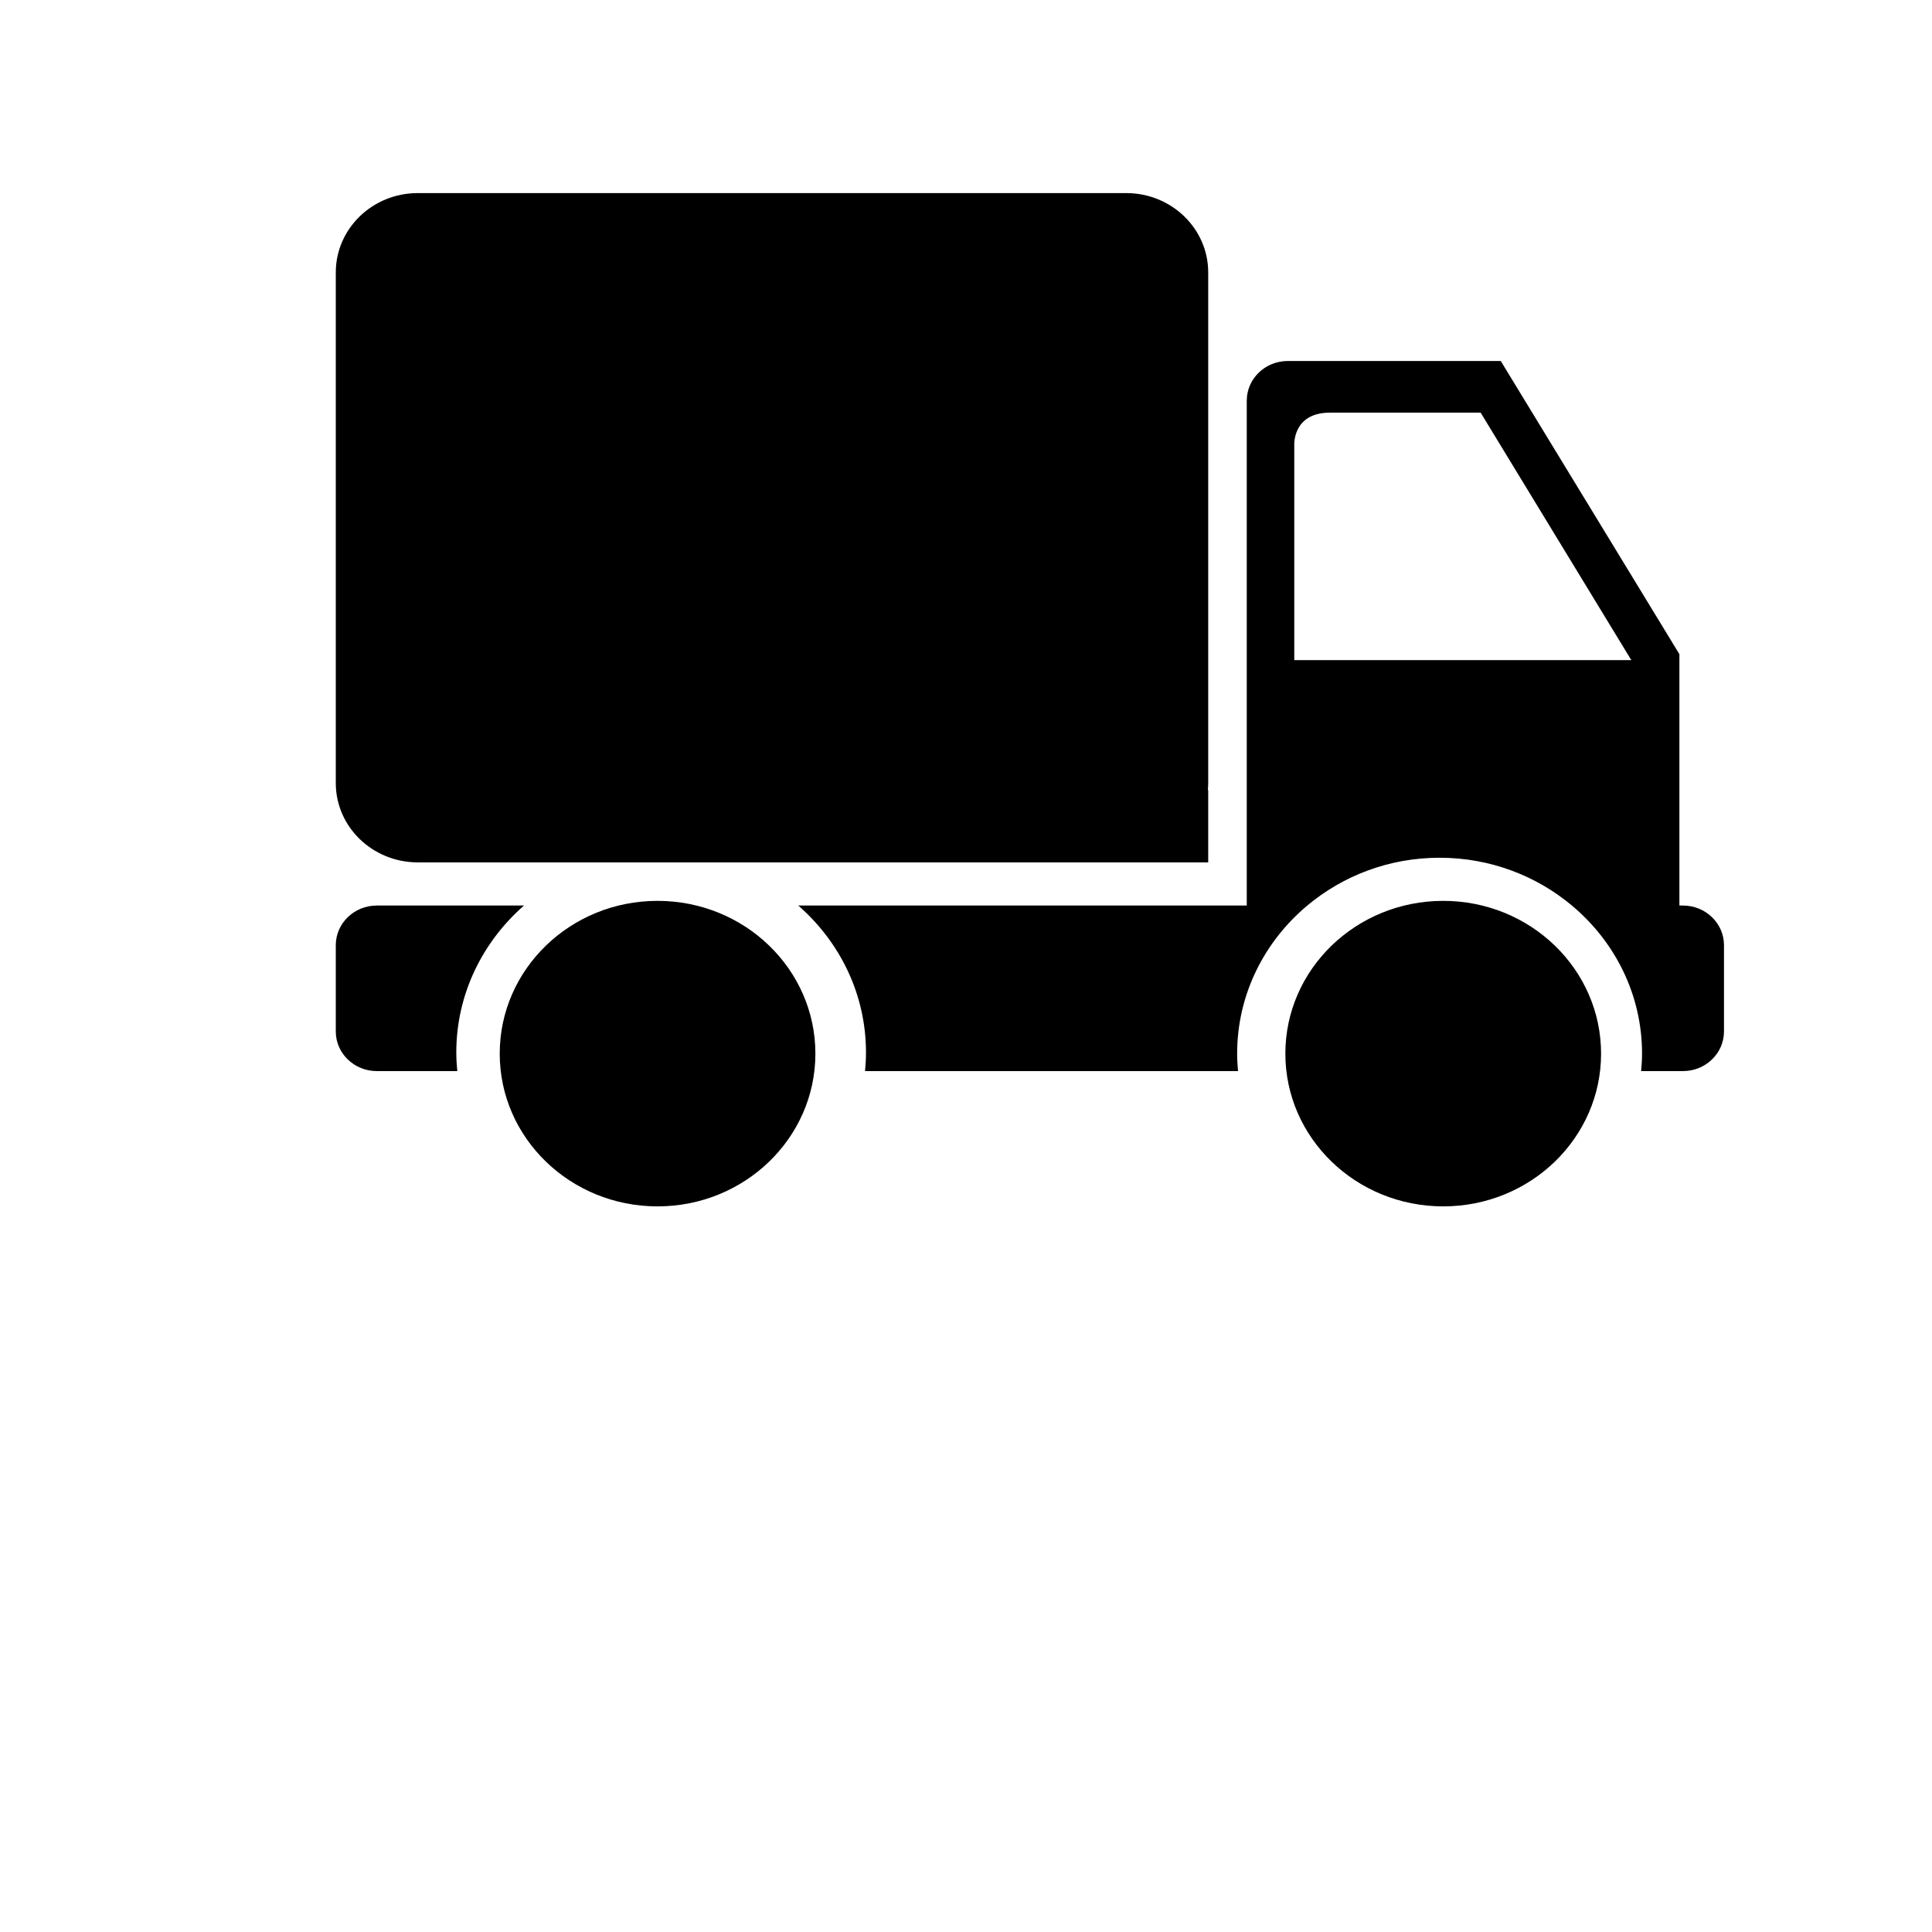 <?xml version="1.0" standalone="no"?><!DOCTYPE svg PUBLIC "-//W3C//DTD SVG 1.1//EN" "http://www.w3.org/Graphics/SVG/1.1/DTD/svg11.dtd"><svg t="1516353351611" class="icon" style="" viewBox="0 0 1024 1024" version="1.1" xmlns="http://www.w3.org/2000/svg" p-id="8319" xmlns:xlink="http://www.w3.org/1999/xlink" width="40" height="40"><defs><style type="text/css"></style></defs><path d="M128.554 704.375 960.463 704.375 960.463 767.611 128.554 767.611 128.554 704.375Z" p-id="8320" fill=""></path><path d="M128.554 832.326 960.463 832.326 960.463 893.467 128.554 893.467 128.554 832.326Z" p-id="8321" fill=""></path><path d="M277.729 479.953l-78.008 0c-12.006 0-21.747 9.413-21.747 21.026l0 45.704c0 11.619 9.741 21.016 21.747 21.016l42.651 0c-0.31-3.246-0.523-6.536-0.523-9.872C241.849 526.885 255.765 499.187 277.729 479.953L277.729 479.953zM221.431 457.074l418.945 0 0-38.313-0.189 0c0.099-1.227 0.189-2.47 0.189-3.722L640.376 144.395c0-23.229-19.462-42.057-43.455-42.057L221.437 102.338c-24.005 0-43.459 18.828-43.459 42.057l-0.004 0 0 270.645C177.974 438.264 197.433 457.074 221.431 457.074L221.431 457.074zM348.503 477.476c-46.216 0-83.638 36.262-83.638 80.981 0 44.7 37.422 80.951 83.638 80.951 46.211 0 83.67-36.251 83.67-80.951C432.172 513.738 394.715 477.476 348.503 477.476L348.503 477.476zM892.007 479.953l-1.891 0 0-133.224-94.679-155.389L682.539 191.34c-12.008 0-21.726 9.414-21.726 21.015l0 267.599L423.107 479.953c21.994 19.237 35.882 46.94 35.882 77.873 0 3.336-0.185 6.626-0.497 9.872l197.69 0c-0.276-3.039-0.468-6.113-0.468-9.241 0-31.405 14.445-59.467 37.178-78.504 18.837-15.76 43.282-25.333 70.125-25.333 26.823 0 51.286 9.573 70.125 25.333 22.734 19.037 37.177 47.099 37.177 78.504 0 3.128-0.214 6.202-0.49 9.241l22.178 0c12 0 21.741-9.408 21.741-21.016l0-45.704C913.749 489.367 904.007 479.953 892.007 479.953L892.007 479.953zM685.99 349.888 685.99 236c0 0-1.052-17.288 18.915-17.288l79.864 0 79.864 131.176L685.99 349.888 685.99 349.888zM764.941 477.476c-46.216 0-83.673 36.262-83.673 80.981 0 44.7 37.461 80.951 83.673 80.951 46.216 0 83.663-36.251 83.663-80.951C848.604 513.738 811.156 477.476 764.941 477.476L764.941 477.476z" p-id="8322"></path></svg>